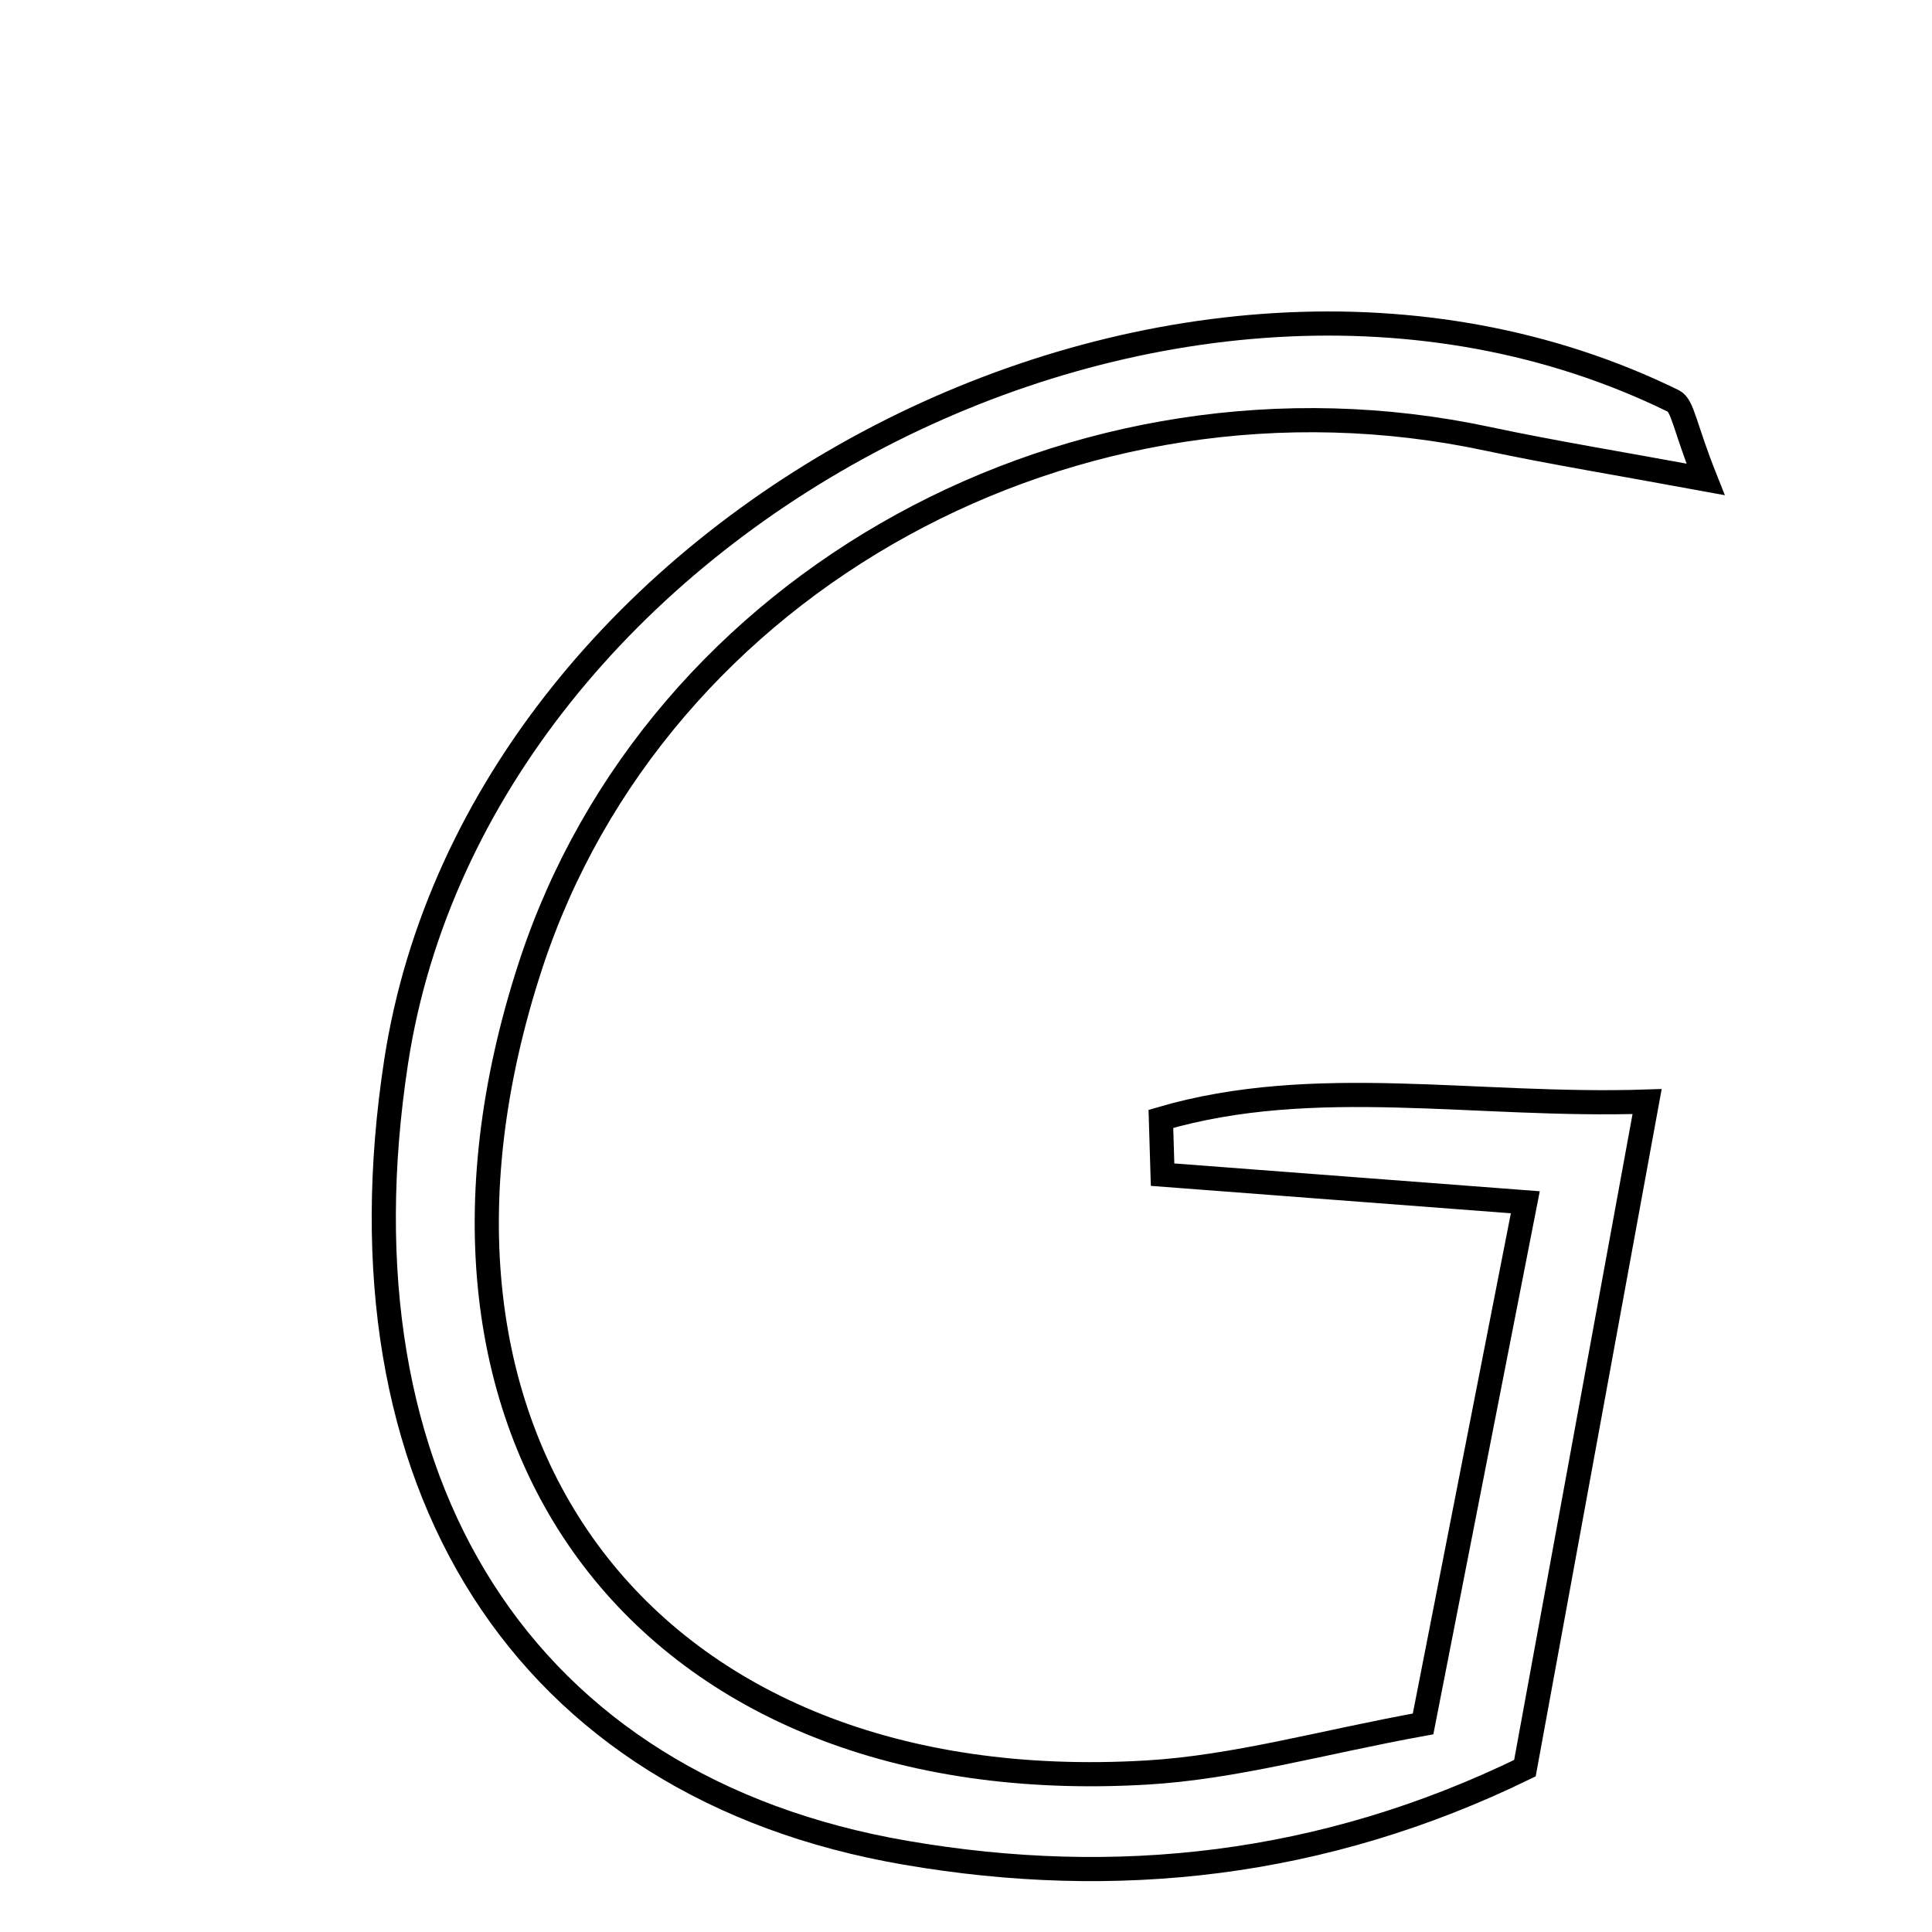 <svg xmlns="http://www.w3.org/2000/svg" viewBox="0.0 0.0 24.0 24.0" height="200px" width="200px"><path fill="none" stroke="black" stroke-width=".3" stroke-opacity="1.0"  filling="0" d="M20.787 4.981 C20.905 5.039 20.925 5.298 21.187 5.955 C20.115 5.757 19.293 5.624 18.48 5.451 C13.367 4.36 8.155 7.222 6.593 11.986 C4.652 17.907 8.045 22.384 14.244 22.019 C15.34 21.955 16.422 21.643 17.678 21.415 C18.136 19.08 18.527 17.083 18.948 14.935 C17.336 14.813 15.888 14.703 14.442 14.592 C14.435 14.361 14.428 14.13 14.421 13.899 C16.332 13.34 18.323 13.755 20.461 13.684 C19.924 16.614 19.437 19.267 18.943 21.965 C16.431 23.19 13.855 23.464 11.252 23.016 C6.495 22.2 4.119 18.419 4.921 13.188 C5.957 6.441 14.615 1.956 20.787 4.981"></path></svg>
